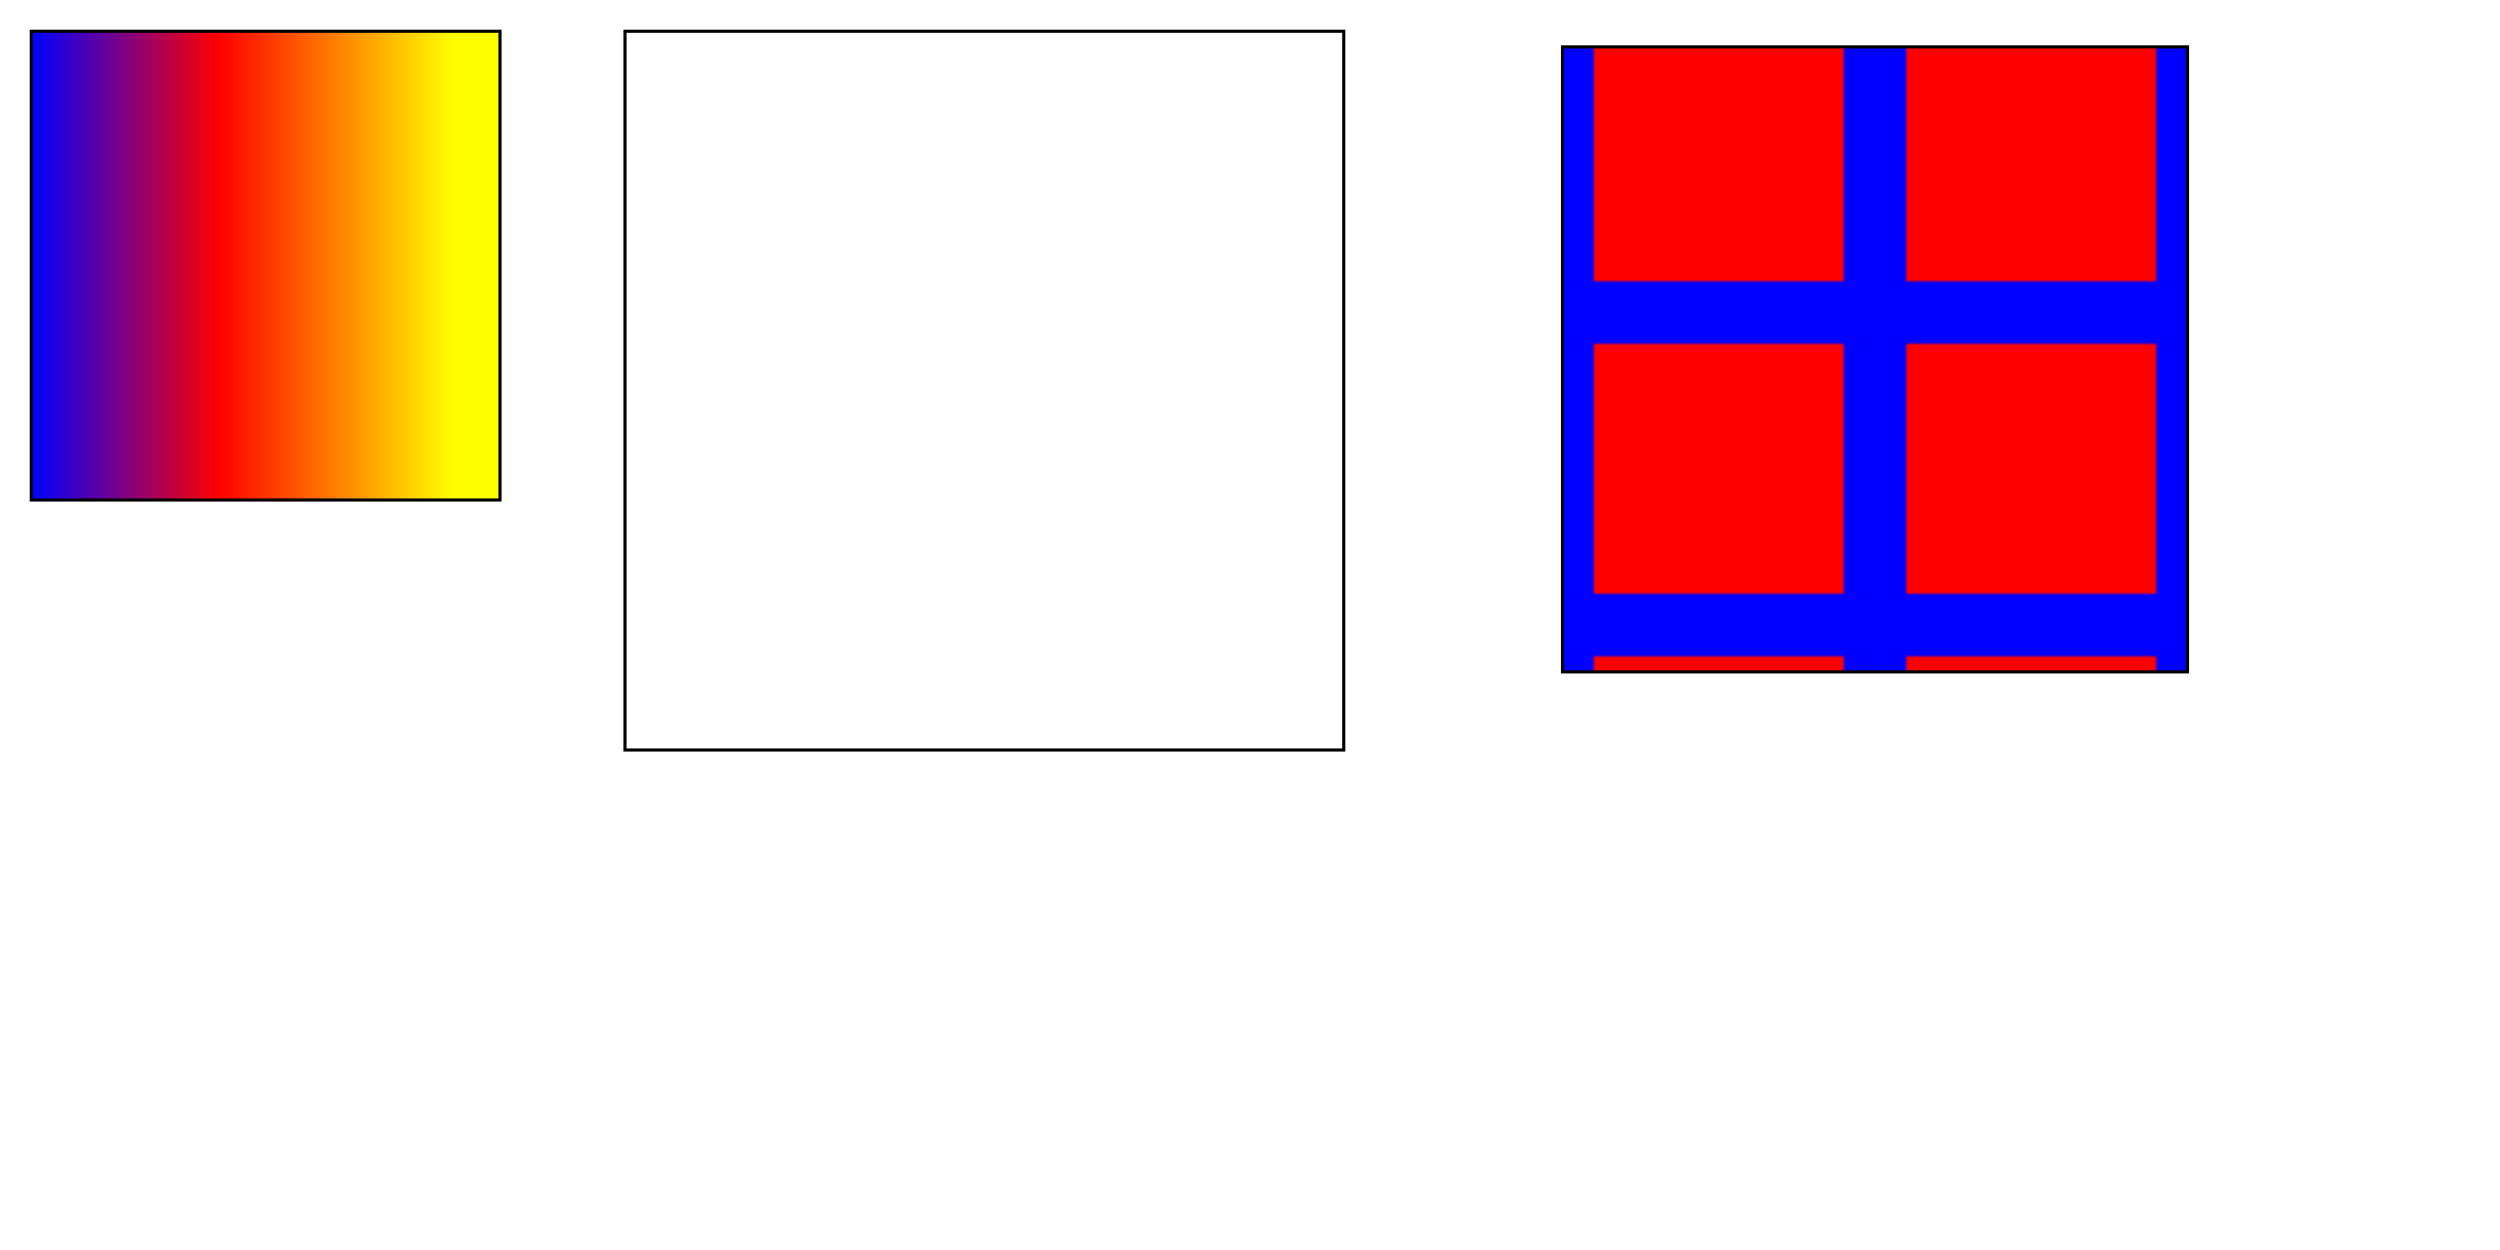 ﻿<?xml version="1.0" standalone="no"?>
<!DOCTYPE svg PUBLIC "-//W3C//DTD SVG 1.1//EN" "http://www.w3.org/Graphics/SVG/1.1/DTD/svg11.dtd">

<svg width="800" height="400" 
     xmlns="http://www.w3.org/2000/svg">

  
<defs>
<linearGradient id="MyGradient">
<stop offset="0%" style="stop-color:blue"/>
<stop offset="40%" style="stop-color:red"/>
<stop offset="90%" style="stop-color: yellow "/>
</linearGradient>
</defs>

<rect style="fill:url(#MyGradient);stroke:black"  x="10" y="10" width="150" height="150"/>

<defs>
<radialGradient id="MyGradient1" cx="600cm" cy="6cm" r="6cm"
 fx="6cm" fy="6cm">
<stop offset="0%" style="stop-color:lightgrey"/>
<stop offset="100%" style="stop-color:black"/>
</radialGradient>
</defs>
<rect style="fill:url(#MyGradient1); stroke:black" x="200" y="10" width="230" height="230"/>

<defs>
<pattern id="Pattern" patternUnits="userSpaceOnUse"
x="0" y="0" width="100" height="100" viewBox="0 0 5 5" >
<path d="M 0 0 L 5 0 L 5 5 L 0 5 z" fill="red" stroke="blue" />
</pattern> 
</defs>
<rect fill="url(#Pattern)" stroke="black" x="500" y="15" width="200" height="200" /> 

</svg>